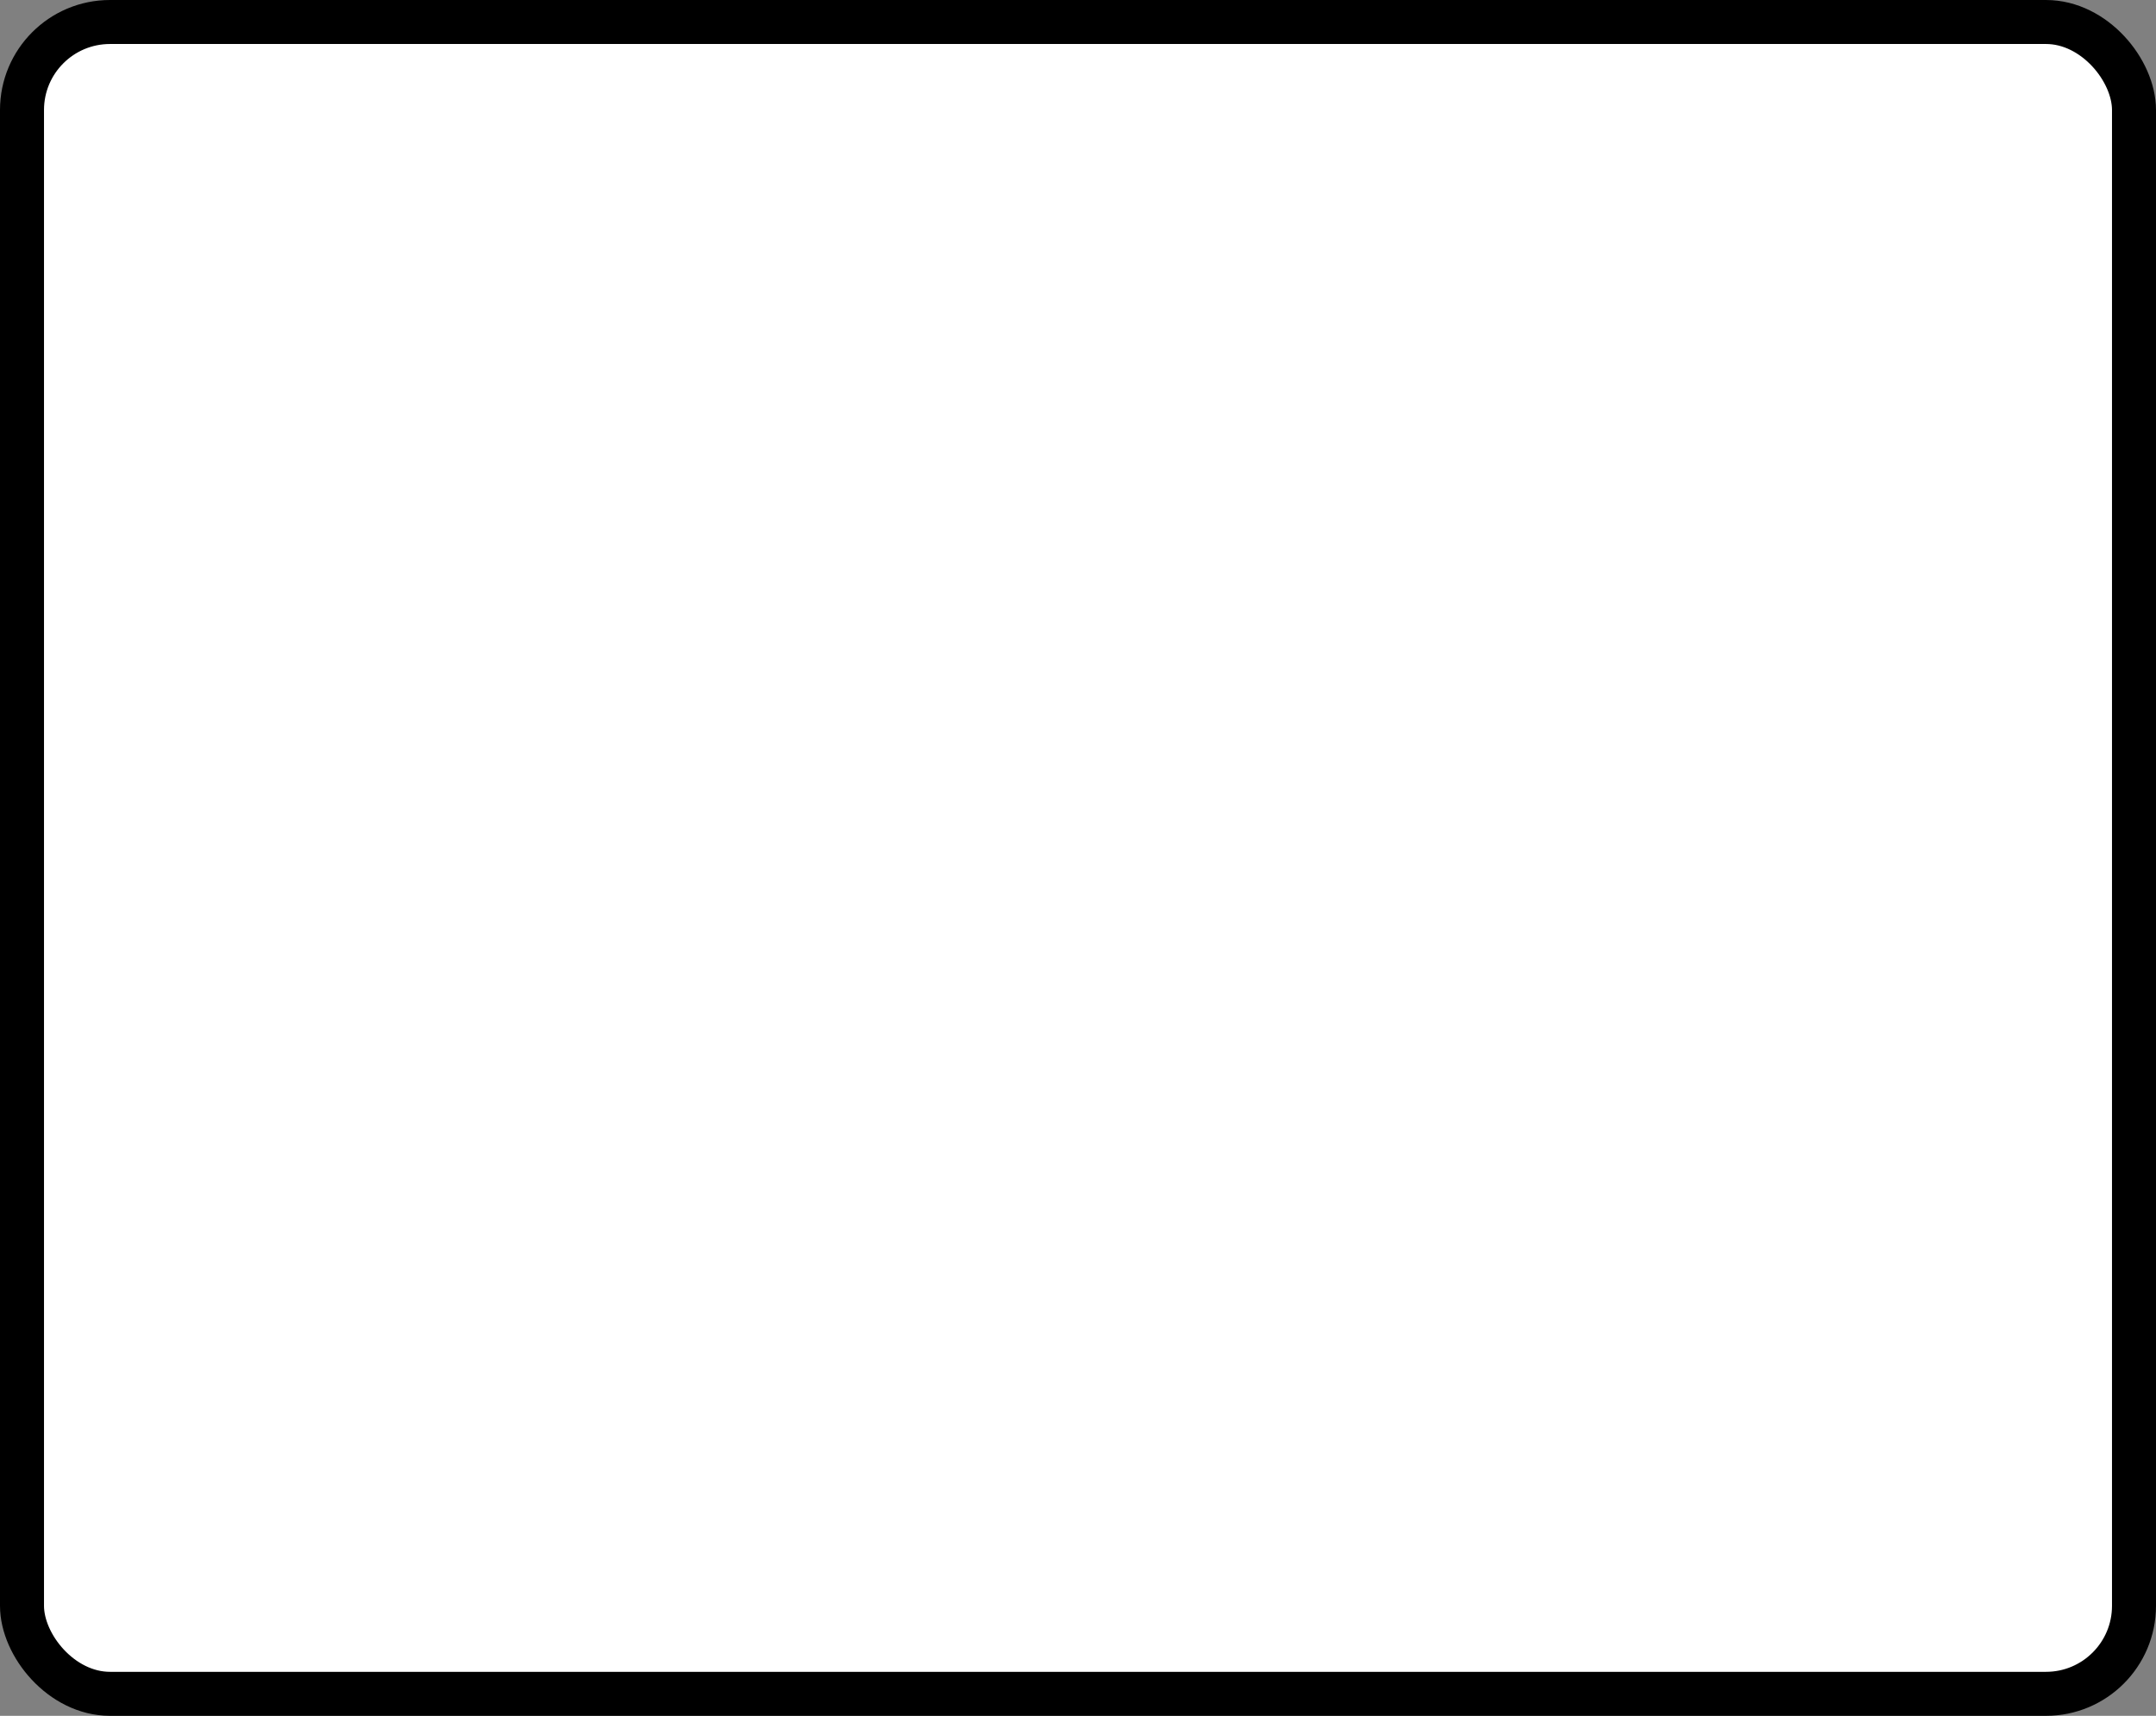<?xml version='1.0' encoding='utf-8'?>
<svg xmlns="http://www.w3.org/2000/svg" width="100%" height="100%" viewBox="0 0 49 39">
  <rect x="0" y="0" width="49" height="39" fill="#808080" stroke="none"/>
  <rect x="0.5" y="0.5" width="48" height="38" rx="2" ry="2" id="shield" style="fill:#ffffff;stroke:#000000;stroke-width:1;"/>
</svg>
